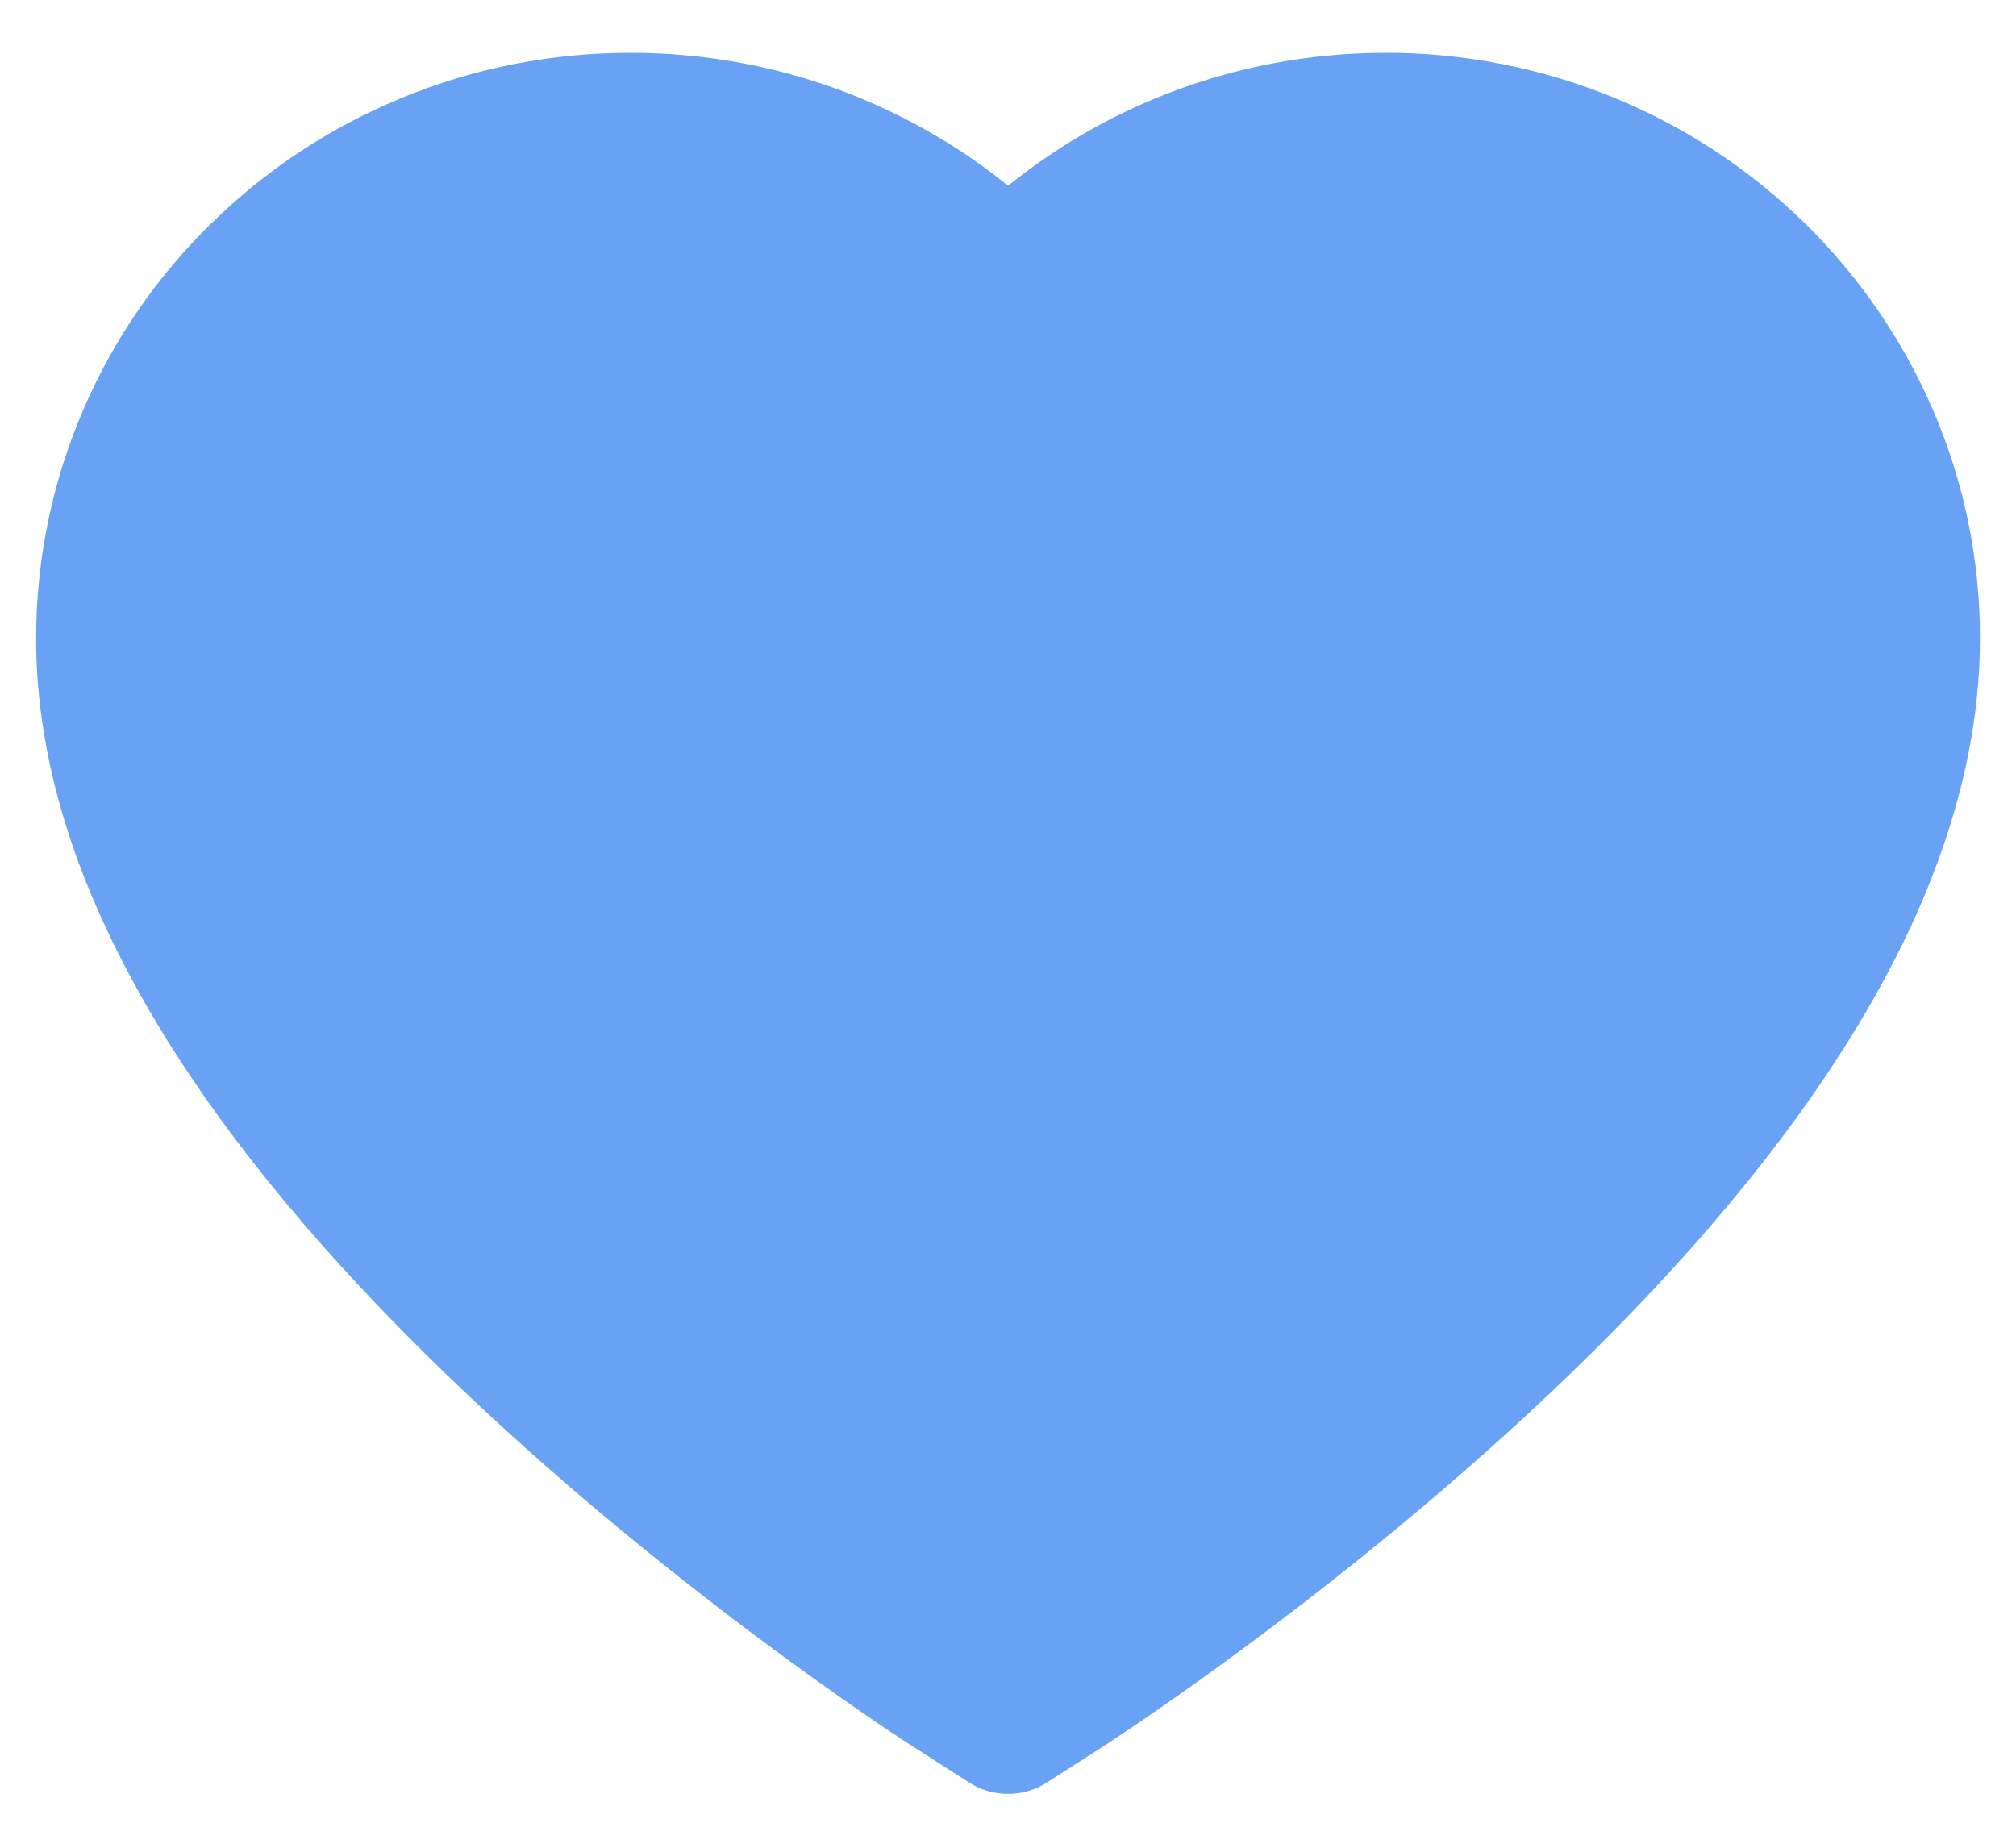 <?xml version="1.0" encoding="utf-8"?>
<!-- Generator: Adobe Illustrator 16.0.3, SVG Export Plug-In . SVG Version: 6.00 Build 0)  -->
<!DOCTYPE svg PUBLIC "-//W3C//DTD SVG 1.1//EN" "http://www.w3.org/Graphics/SVG/1.1/DTD/svg11.dtd">
<svg version="1.1" id="Layer_1" xmlns="http://www.w3.org/2000/svg" xmlns:xlink="http://www.w3.org/1999/xlink" x="0px" y="0px"
	 width="24px" height="22px" viewBox="0 0 24 22" enable-background="new 0 0 24 22" xml:space="preserve">
<path fill="#69A1F4" d="M23.01,4.877c-0.359-0.831-0.877-1.584-1.523-2.218c-0.648-0.635-1.412-1.14-2.25-1.486
	c-0.869-0.361-1.802-0.546-2.743-0.544c-1.321,0-2.608,0.361-3.729,1.045c-0.268,0.163-0.522,0.343-0.764,0.538
	c-0.241-0.195-0.495-0.375-0.763-0.538C10.118,0.99,8.83,0.629,7.509,0.629c-0.951,0-1.873,0.182-2.743,0.544
	c-0.841,0.348-1.599,0.849-2.25,1.486C1.868,3.292,1.35,4.045,0.992,4.877C0.62,5.742,0.43,6.661,0.43,7.606
	c0,0.892,0.182,1.821,0.544,2.767c0.303,0.79,0.736,1.61,1.291,2.437c0.878,1.311,2.086,2.677,3.586,4.062
	c2.486,2.296,4.947,3.881,5.052,3.945l0.635,0.407c0.281,0.18,0.643,0.18,0.924,0l0.635-0.407c0.104-0.067,2.563-1.649,5.052-3.945
	c1.5-1.385,2.708-2.751,3.586-4.062c0.555-0.827,0.992-1.647,1.291-2.437c0.362-0.946,0.545-1.875,0.545-2.767
	C23.572,6.661,23.383,5.742,23.01,4.877z"/>
</svg>
